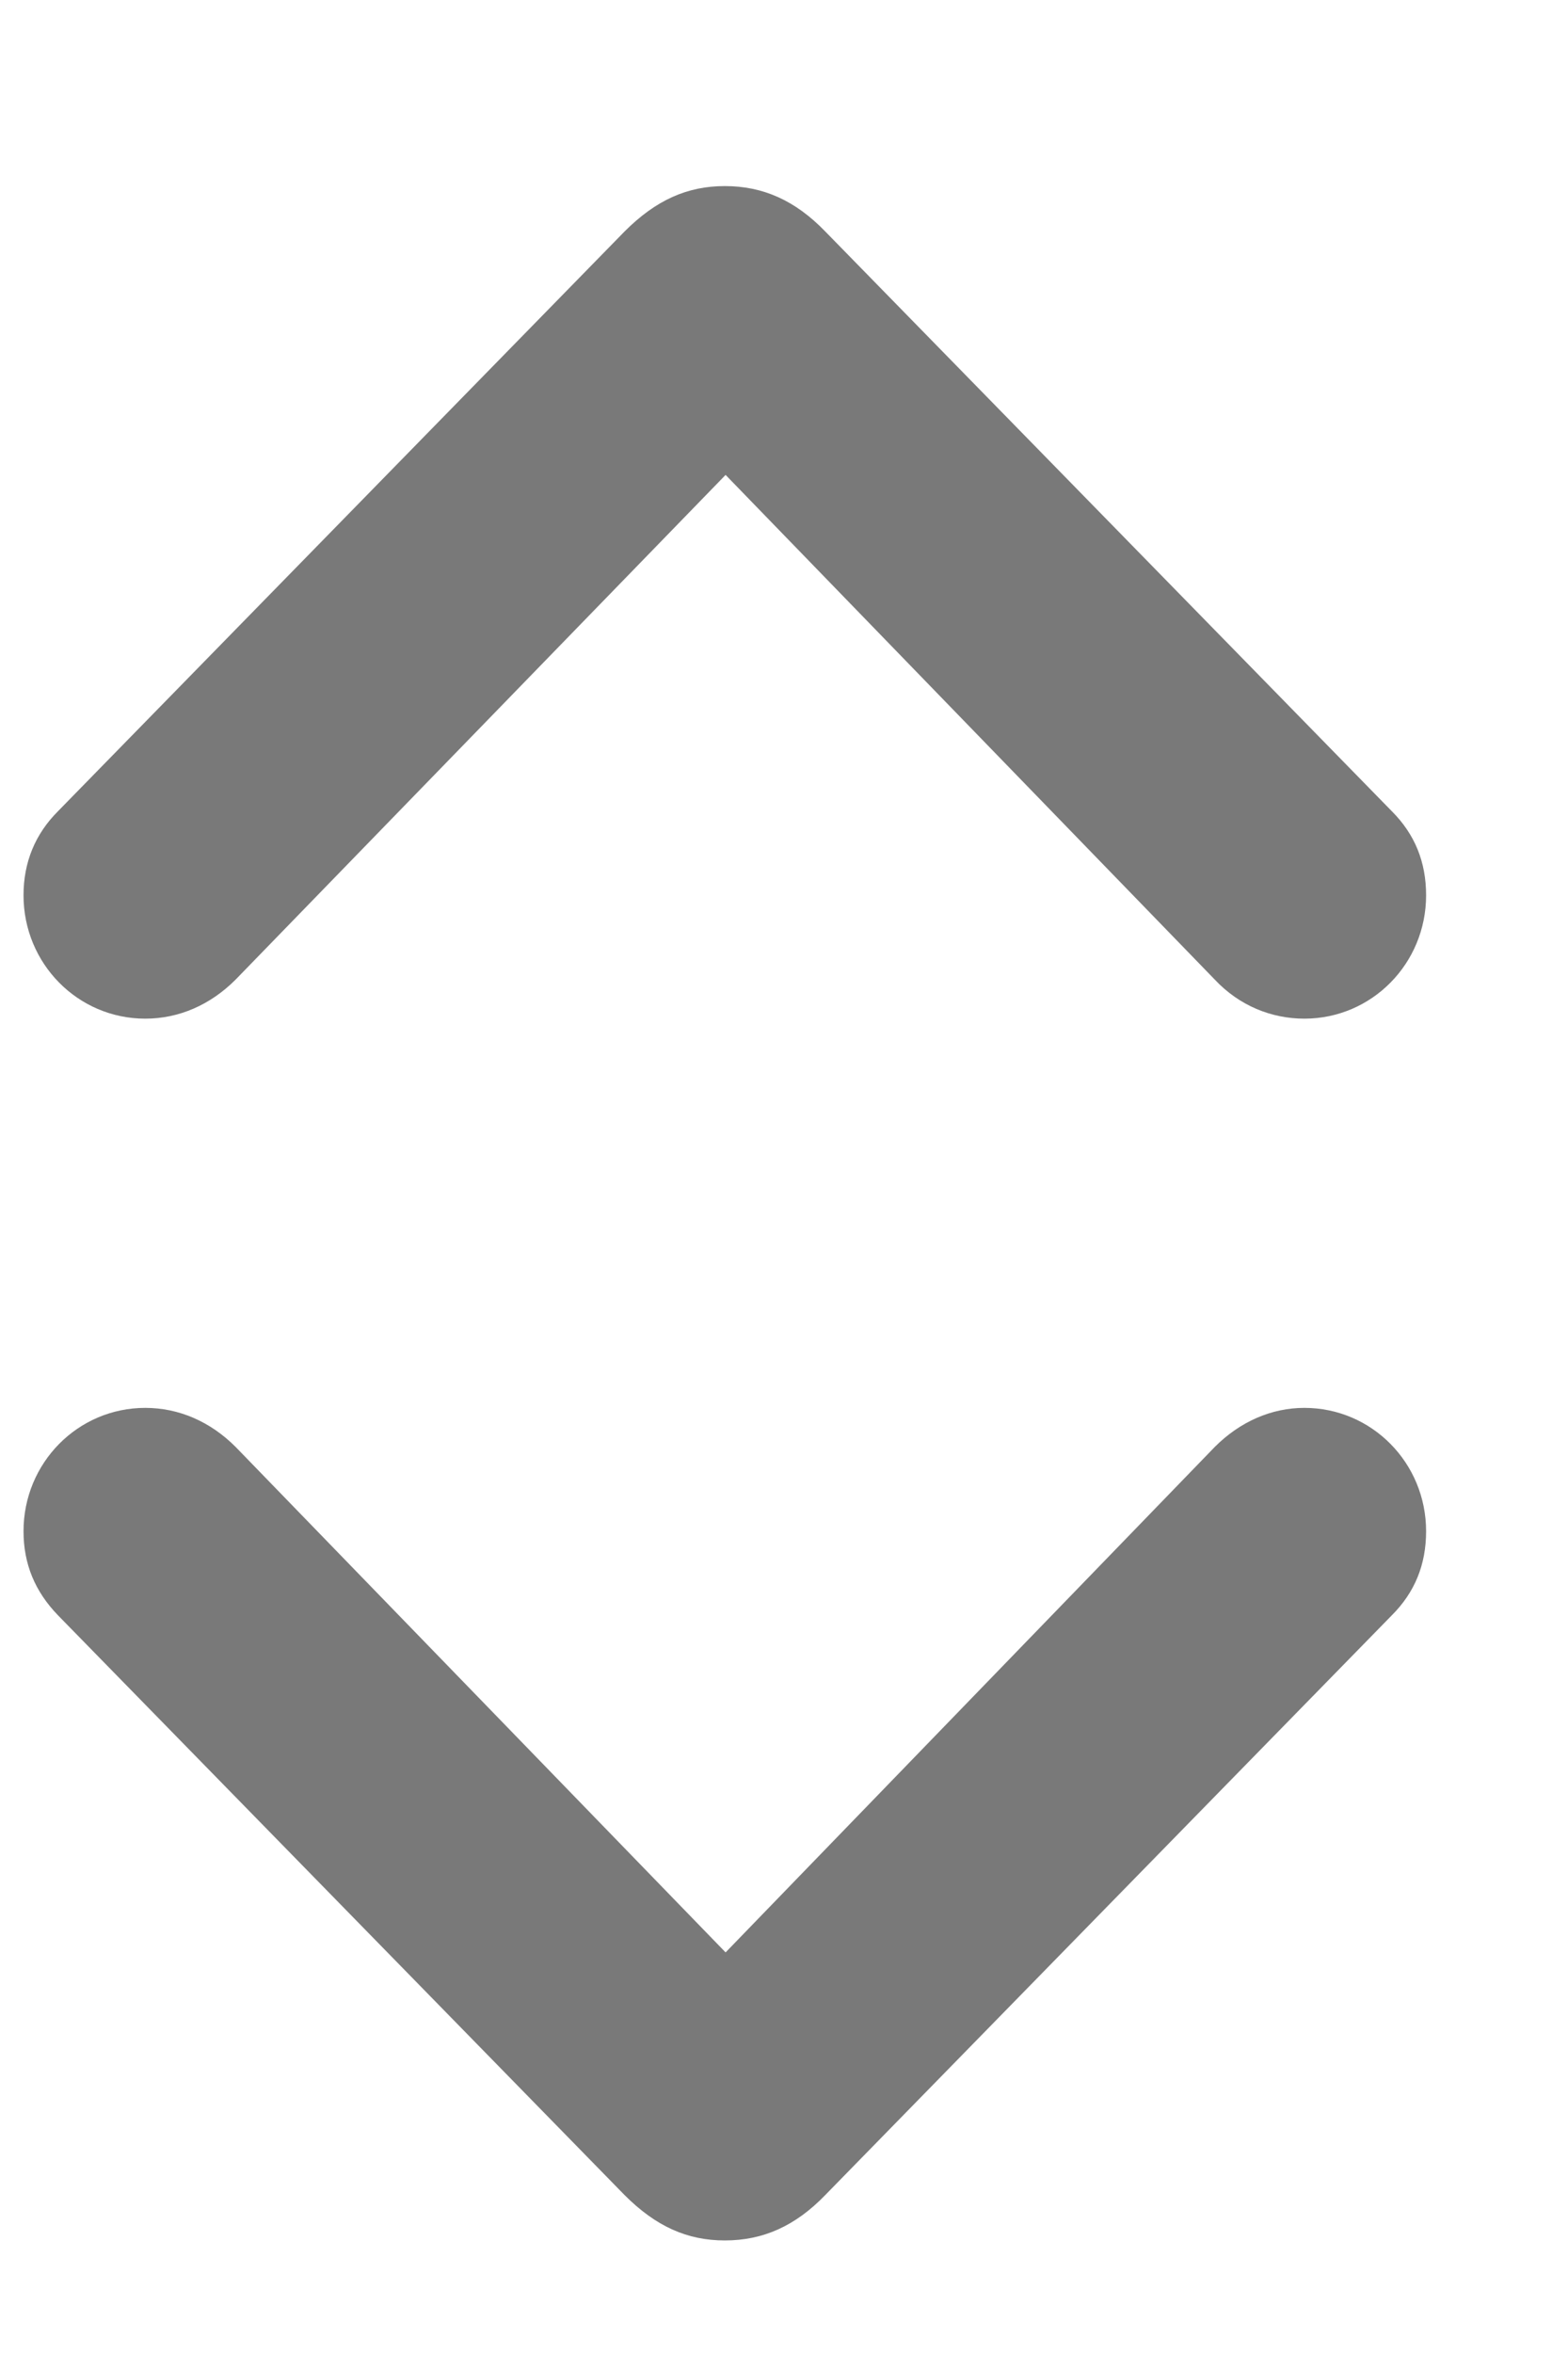 <svg width="8" height="12" viewBox="0 0 8 12" fill="none" xmlns="http://www.w3.org/2000/svg">
<g style="mix-blend-mode:luminosity">
<path d="M0.296 4.137C0.179 4.254 0.12 4.398 0.12 4.566C0.12 4.914 0.397 5.195 0.741 5.195C0.913 5.195 1.073 5.125 1.202 4.996L3.702 2.422L6.198 4.996C6.323 5.129 6.487 5.195 6.655 5.195C6.999 5.195 7.276 4.914 7.276 4.566C7.276 4.395 7.218 4.254 7.101 4.137L4.21 1.18C4.058 1.023 3.894 0.949 3.698 0.949C3.507 0.949 3.347 1.02 3.187 1.18L0.296 4.137ZM3.698 11.426C3.894 11.426 4.058 11.352 4.21 11.195L7.101 8.238C7.218 8.121 7.276 7.98 7.276 7.809C7.276 7.461 6.999 7.18 6.655 7.18C6.487 7.18 6.327 7.25 6.198 7.379L3.702 9.957L1.202 7.379C1.073 7.25 0.913 7.18 0.741 7.18C0.397 7.18 0.12 7.461 0.12 7.809C0.12 7.977 0.179 8.117 0.296 8.238L3.187 11.195C3.347 11.355 3.507 11.426 3.698 11.426Z" fill="#797979"/>
</g>
</svg>
